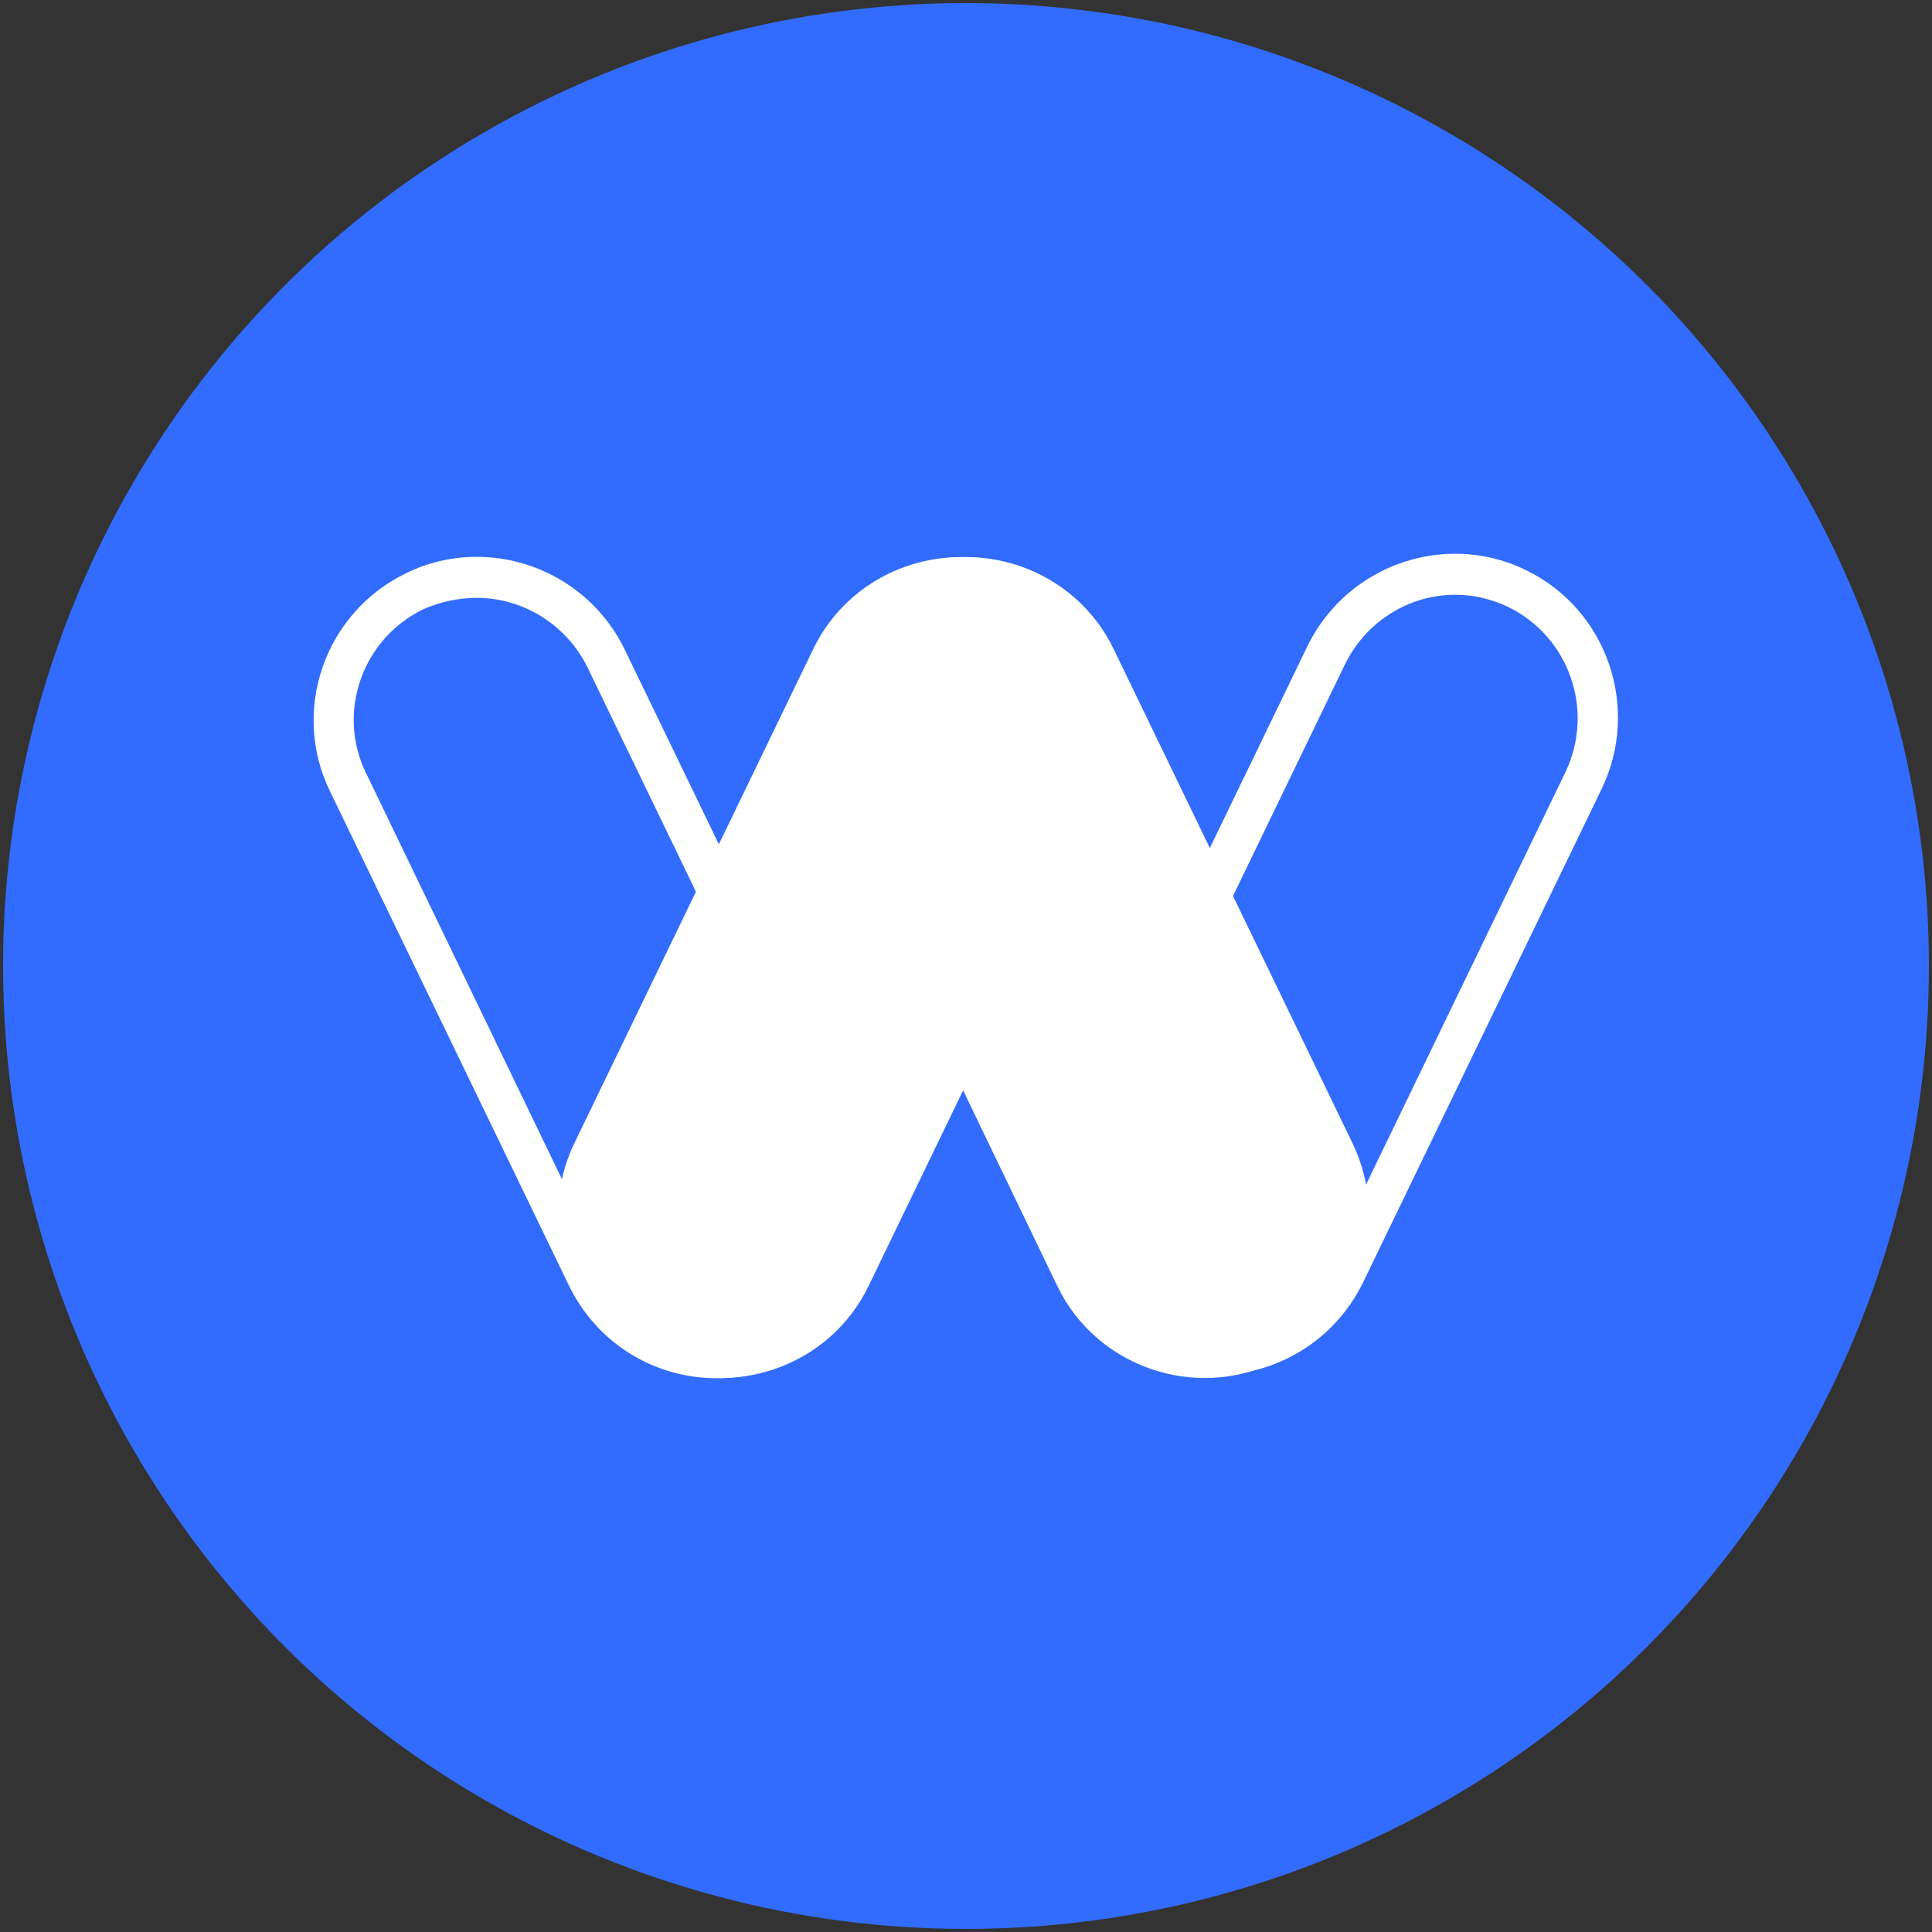 <?xml version="1.0" encoding="utf-8"?>
<!-- Generator: Adobe Illustrator 22.1.0, SVG Export Plug-In . SVG Version: 6.00 Build 0)  -->
<svg version="1.1" id="Layer_1" xmlns="http://www.w3.org/2000/svg" xmlns:xlink="http://www.w3.org/1999/xlink" x="0px" y="0px"
	 viewBox="0 0 188.4 188.4" style="enable-background:new 0 0 188.4 188.4;" xml:space="preserve">
<rect x="0" y="0" width="188.4" height="188.4" fill="#333333" stroke="none"/>
<style type="text/css">
	.st0{fill:#326CFE;}
	.st1{fill:#FFFFFF;}
</style>
<title>logo</title>
<circle class="st0" cx="94.2" cy="94.2" r="93.9"/>
<g>
	<g>
		<path class="st1" d="M46.5,58.3L46.5,58.3c4.6,0,8.8,2.7,10.8,6.8l23.3,48.2c2.9,5.9,0.4,13.1-5.6,16c-1.6,0.8-3.4,1.2-5.2,1.2
			c-4.6,0-8.8-2.7-10.8-6.8L35.7,75.4c-2.9-5.9-0.4-13.1,5.6-16C42.9,58.7,44.7,58.3,46.5,58.3 M46.5,54.3c-2.3,0-4.7,0.5-6.9,1.6h0
			c-7.9,3.8-11.3,13.4-7.4,21.3l23.3,48.2c2.8,5.7,8.4,9,14.4,9c2.3,0,4.7-0.5,6.9-1.6l0,0c7.9-3.8,11.3-13.4,7.4-21.3L60.9,63.3
			C58.1,57.6,52.4,54.3,46.5,54.3L46.5,54.3z"/>
	</g>
	<g>
		<path class="st1" d="M141.9,58c1.8,0,3.5,0.4,5.2,1.2c5.9,2.9,8.4,10,5.6,16l-23.3,48.2c-2,4.1-6.2,6.8-10.8,6.8
			c-1.8,0-3.5-0.4-5.2-1.2c-2.9-1.4-5-3.8-6.1-6.8c-1.1-3-0.9-6.3,0.5-9.1l23.3-48.2C133.1,60.7,137.3,58,141.9,58 M141.9,54
			c-5.9,0-11.6,3.3-14.4,9l-23.3,48.2c-3.8,7.9-0.5,17.5,7.4,21.3l0,0c2.2,1.1,4.6,1.6,6.9,1.6c5.9,0,11.6-3.3,14.4-9l23.3-48.2
			c3.8-7.9,0.5-17.5-7.4-21.3h0C146.6,54.5,144.2,54,141.9,54L141.9,54z"/>
	</g>
	<path class="st1" d="M124.4,132.8L124.4,132.8c-7.9,3.8-17.5,0.5-21.3-7.4L79.9,77.2c-3.8-7.9-0.5-17.5,7.4-21.3l0,0
		c7.9-3.8,17.5-0.5,21.3,7.4l23.3,48.2C135.7,119.4,132.4,129,124.4,132.8z"/>
	<path class="st1" d="M63.4,132.8L63.4,132.8c7.9,3.8,17.5,0.5,21.3-7.4L108,77.2c3.8-7.9,0.5-17.5-7.4-21.3l0,0
		c-7.9-3.8-17.5-0.5-21.3,7.4L56,111.5C52.2,119.4,55.5,129,63.4,132.8z"/>
</g>
</svg>
